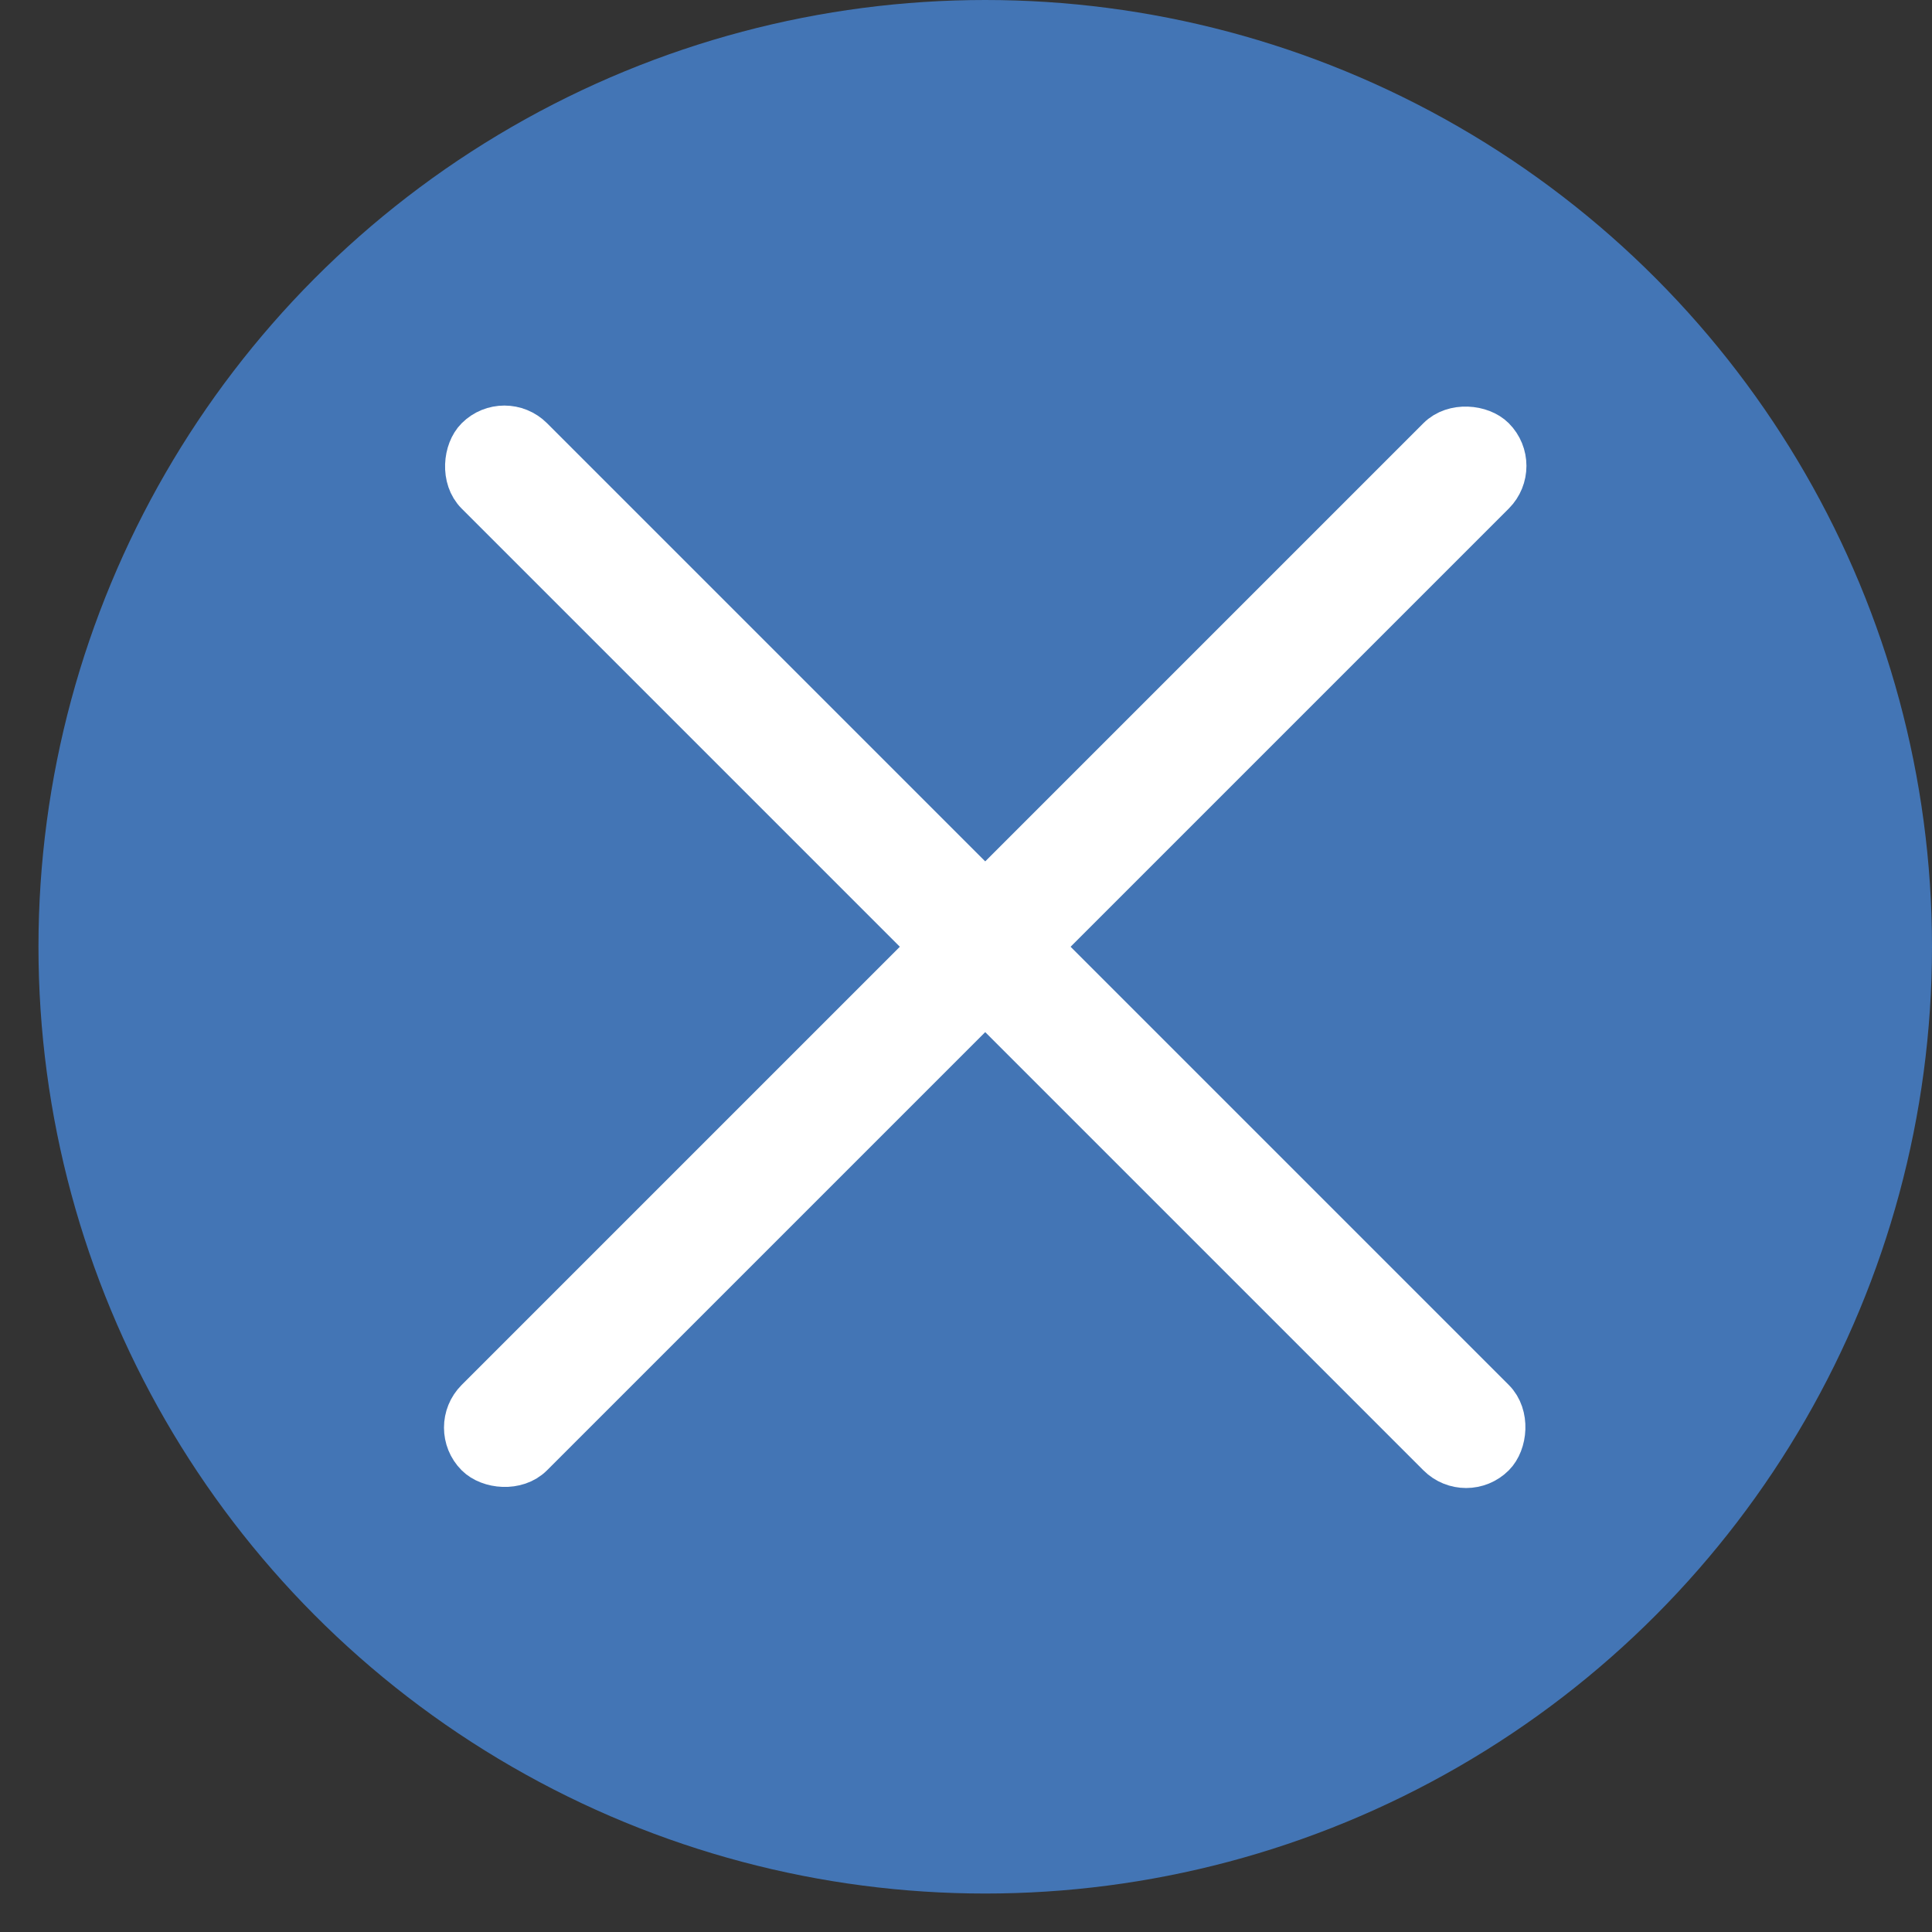 <svg width="45" height="45" viewBox="0 0 45 45" fill="none" xmlns="http://www.w3.org/2000/svg">
<rect x="0" y="0" width="45" height="45" fill="#333333" stroke="none"/>
<circle cx="22.948" cy="22.052" r="22.052" fill="#4375B5"/>
<rect x="11.748" y="9.571" width="33.491" height="1.812" rx="0.906" transform="rotate(45 11.748 9.571)" fill="white" stroke="white"/>
<rect x="10.466" y="33.252" width="33.491" height="1.812" rx="0.906" transform="rotate(-45 10.466 33.252)" fill="white" stroke="white"/>
</svg>
